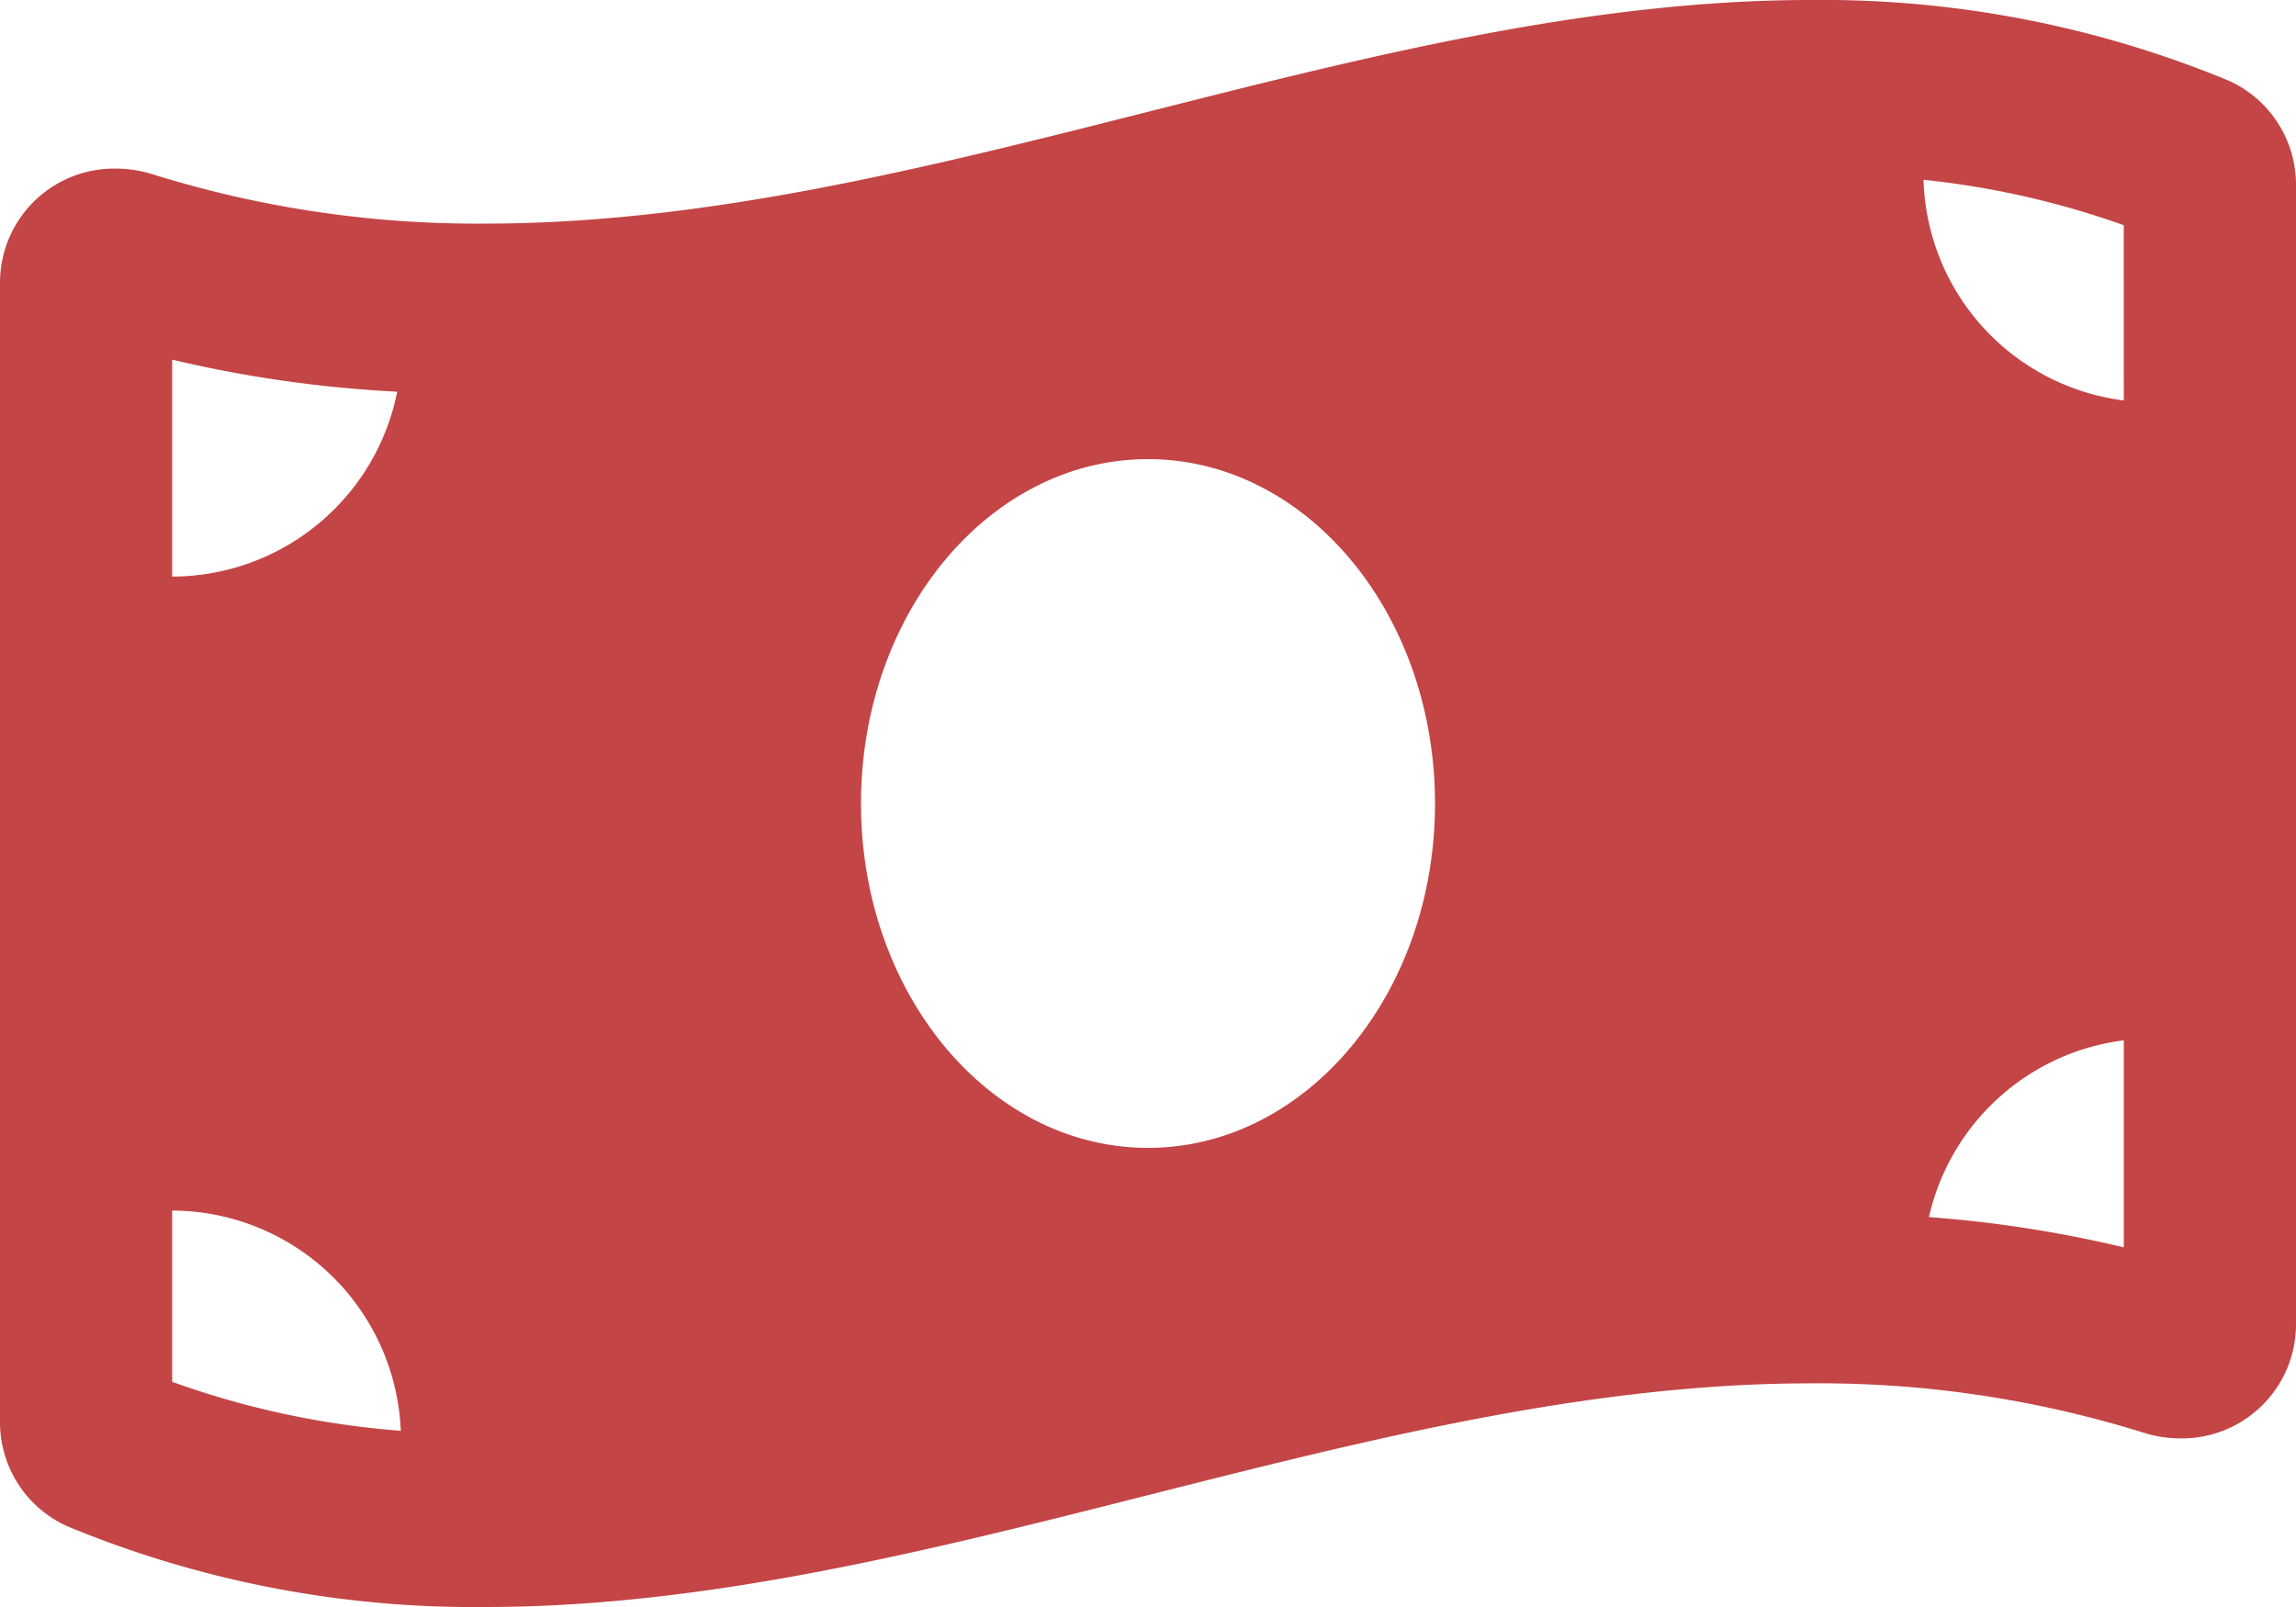<svg xmlns="http://www.w3.org/2000/svg" width="45" height="31.5" viewBox="0 0 45 31.5">
  <path id="Icon_awesome-money-bill-wave" data-name="Icon awesome-money-bill-wave" d="M43.675,3.829A20.822,20.822,0,0,0,35.49,2.25c-8.66,0-17.32,4.383-25.98,4.383A21.333,21.333,0,0,1,3,5.669a2.4,2.4,0,0,0-.728-.114A2.237,2.237,0,0,0,0,7.791V30.1A2.236,2.236,0,0,0,1.325,32.17,20.81,20.81,0,0,0,9.51,33.75c8.66,0,17.321-4.384,25.981-4.384a21.333,21.333,0,0,1,6.514.965,2.4,2.4,0,0,0,.728.114A2.237,2.237,0,0,0,45,28.208V5.9a2.239,2.239,0,0,0-1.325-2.072ZM3.375,9.3a24.469,24.469,0,0,0,4.41.628,4.505,4.505,0,0,1-4.41,3.624Zm0,20.039v-3.36a4.5,4.5,0,0,1,4.48,4.317A16.986,16.986,0,0,1,3.375,29.336ZM22.5,24.75c-3.107,0-5.625-3.023-5.625-6.75s2.519-6.75,5.625-6.75,5.625,3.022,5.625,6.75S25.606,24.75,22.5,24.75ZM41.625,26.7a24.175,24.175,0,0,0-3.819-.593,4.491,4.491,0,0,1,3.819-3.465Zm0-16.6A4.491,4.491,0,0,1,37.7,5.774a16.9,16.9,0,0,1,3.924.89Z" transform="translate(0 -2.25)" fill="#c44545"/>
</svg>
